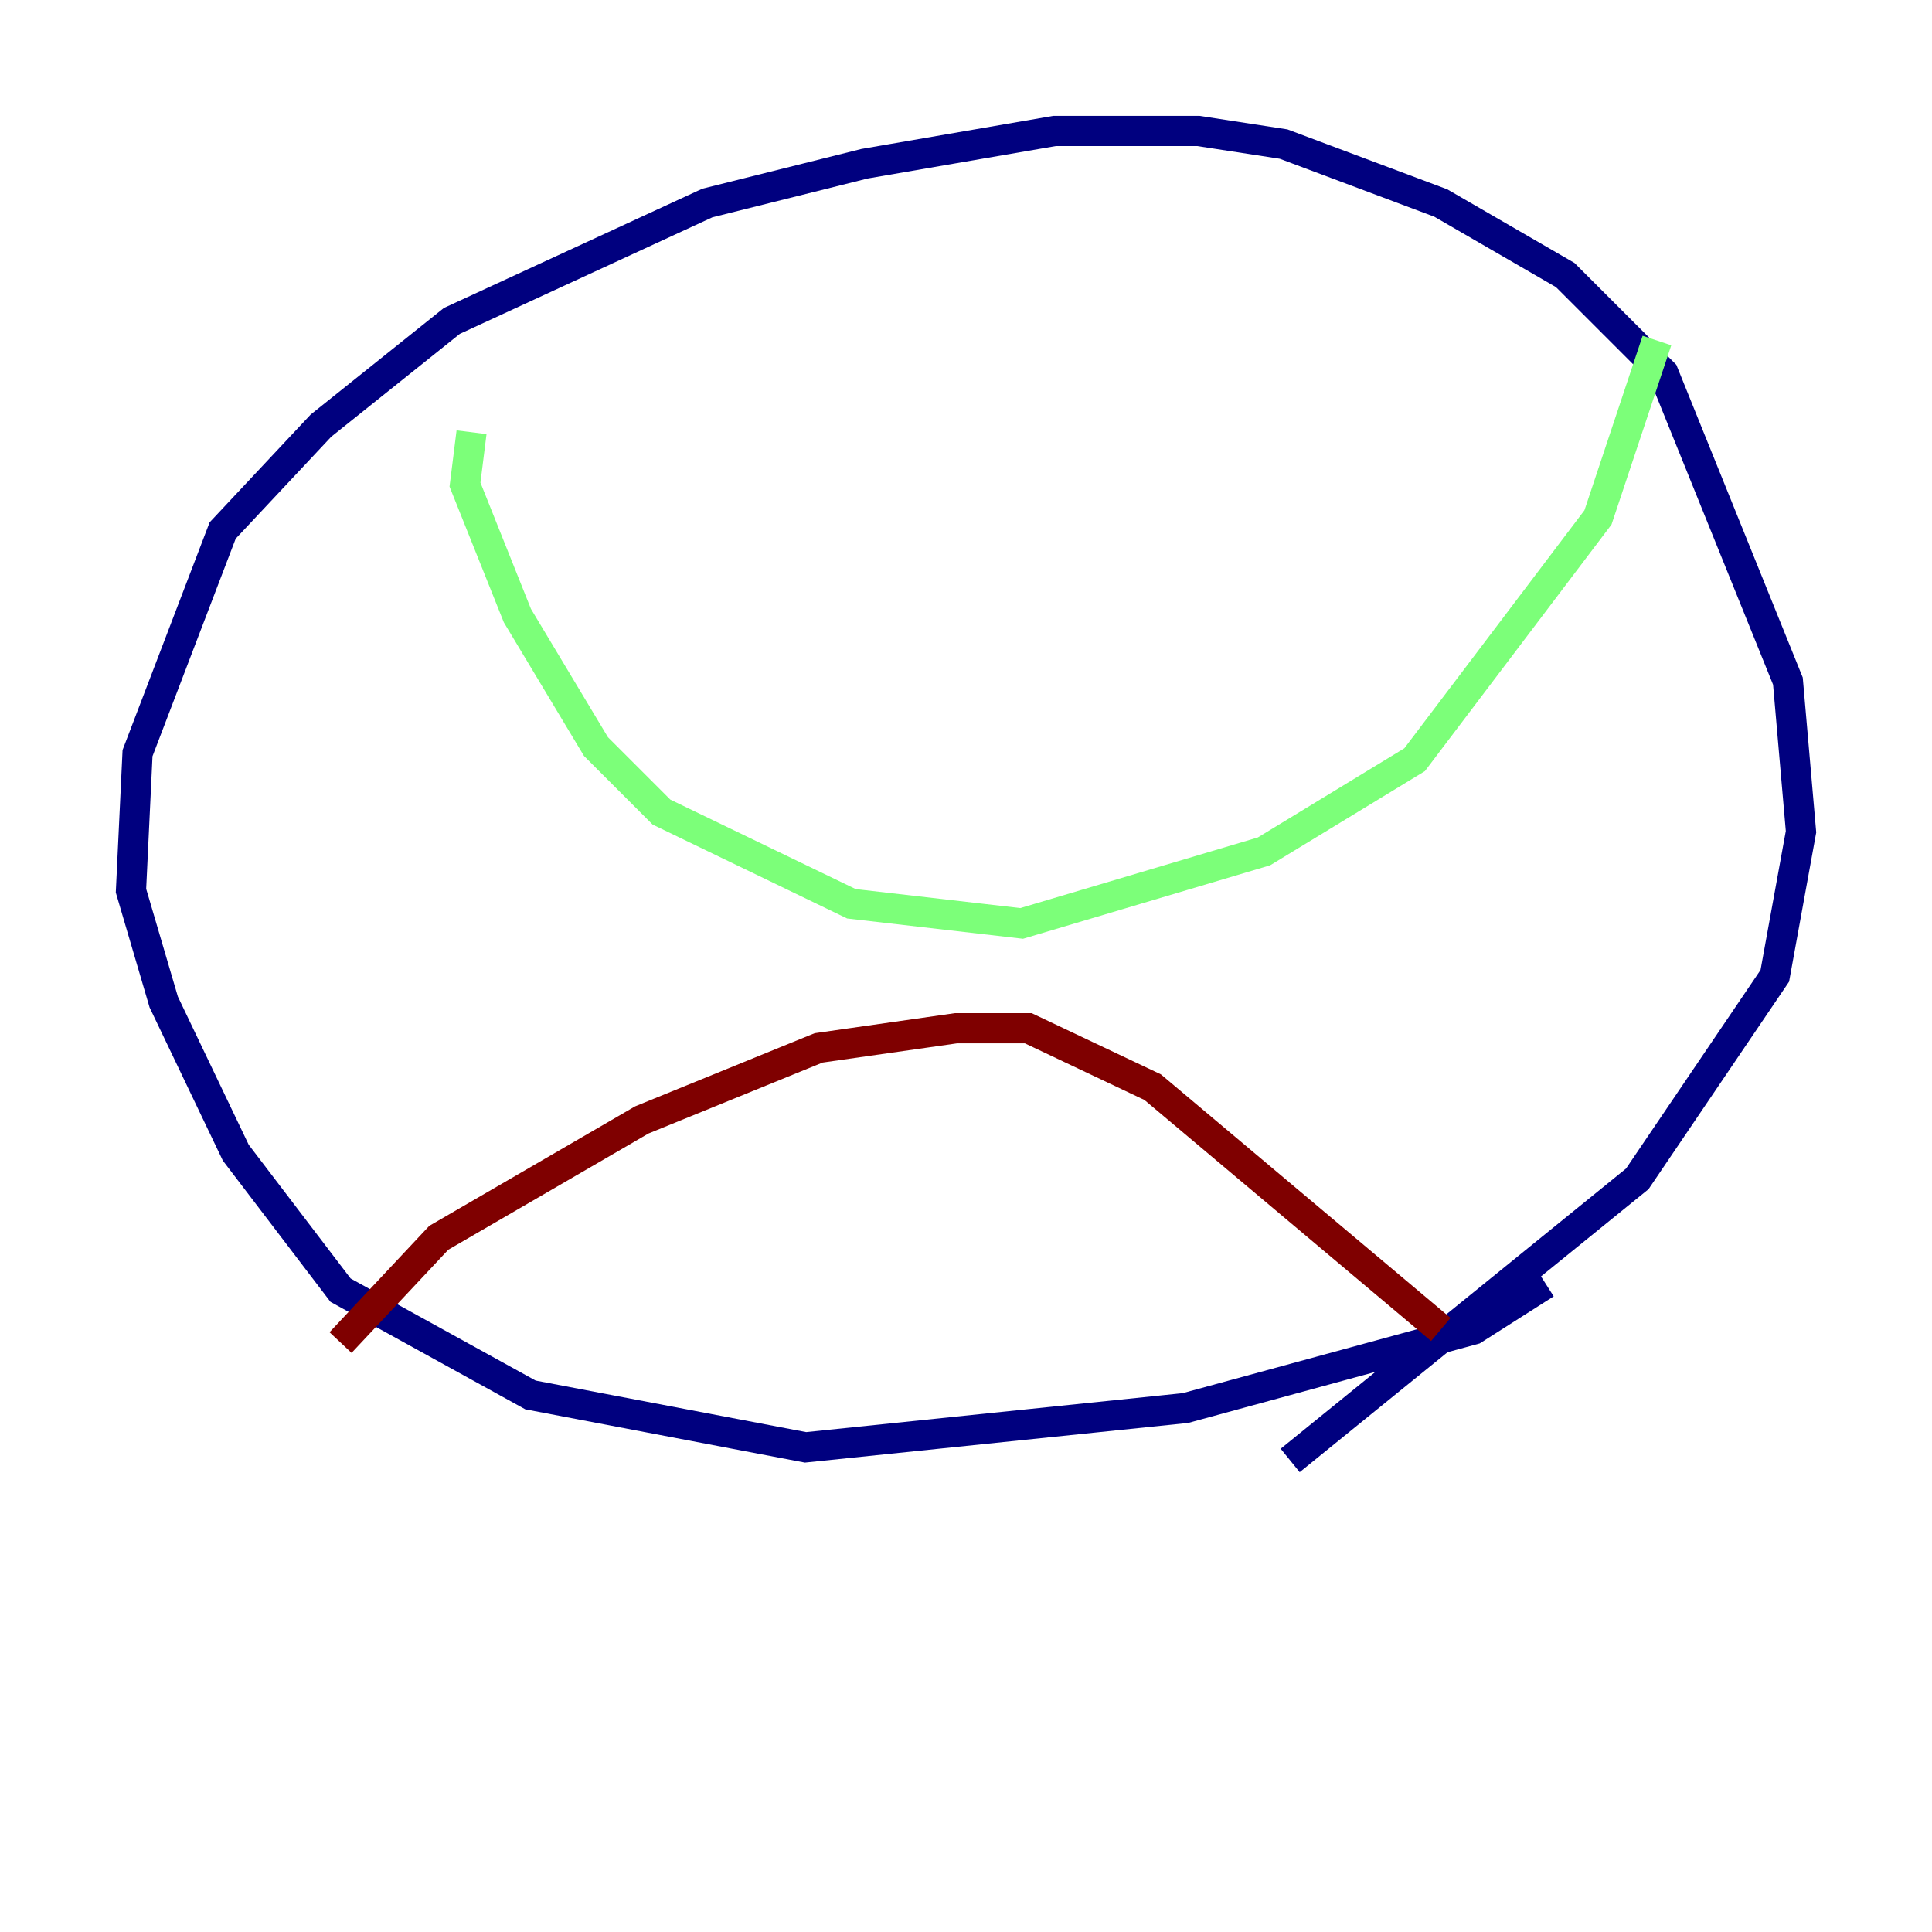 <?xml version="1.0" encoding="utf-8" ?>
<svg baseProfile="tiny" height="128" version="1.2" viewBox="0,0,128,128" width="128" xmlns="http://www.w3.org/2000/svg" xmlns:ev="http://www.w3.org/2001/xml-events" xmlns:xlink="http://www.w3.org/1999/xlink"><defs /><polyline fill="none" points="102.4,85.044 97.627,88.081 78.536,93.288 53.37,95.891 35.146,92.42 22.563,85.478 15.62,76.366 10.848,66.386 8.678,59.01 9.112,49.898 14.752,35.146 21.261,28.203 29.939,21.261 46.861,13.451 57.275,10.848 69.858,8.678 79.403,8.678 85.044,9.546 95.458,13.451 103.702,18.224 110.21,24.732 118.454,45.125 119.322,55.105 117.586,64.651 108.475,78.102 85.478,96.759" stroke="#00007f" stroke-width="2" /><polyline fill="none" points="31.241,28.637 30.807,32.108 34.278,40.786 39.485,49.464 43.824,53.803 56.407,59.878 67.688,61.18 83.742,56.407 93.722,50.332 105.871,34.278 109.776,22.563" stroke="#7cff79" stroke-width="2" /><polyline fill="none" points="22.563,88.949 29.071,82.007 42.522,74.197 54.237,69.424 63.349,68.122 68.122,68.122 76.366,72.027 95.458,88.081" stroke="#7f0000" stroke-width="2" /></svg>